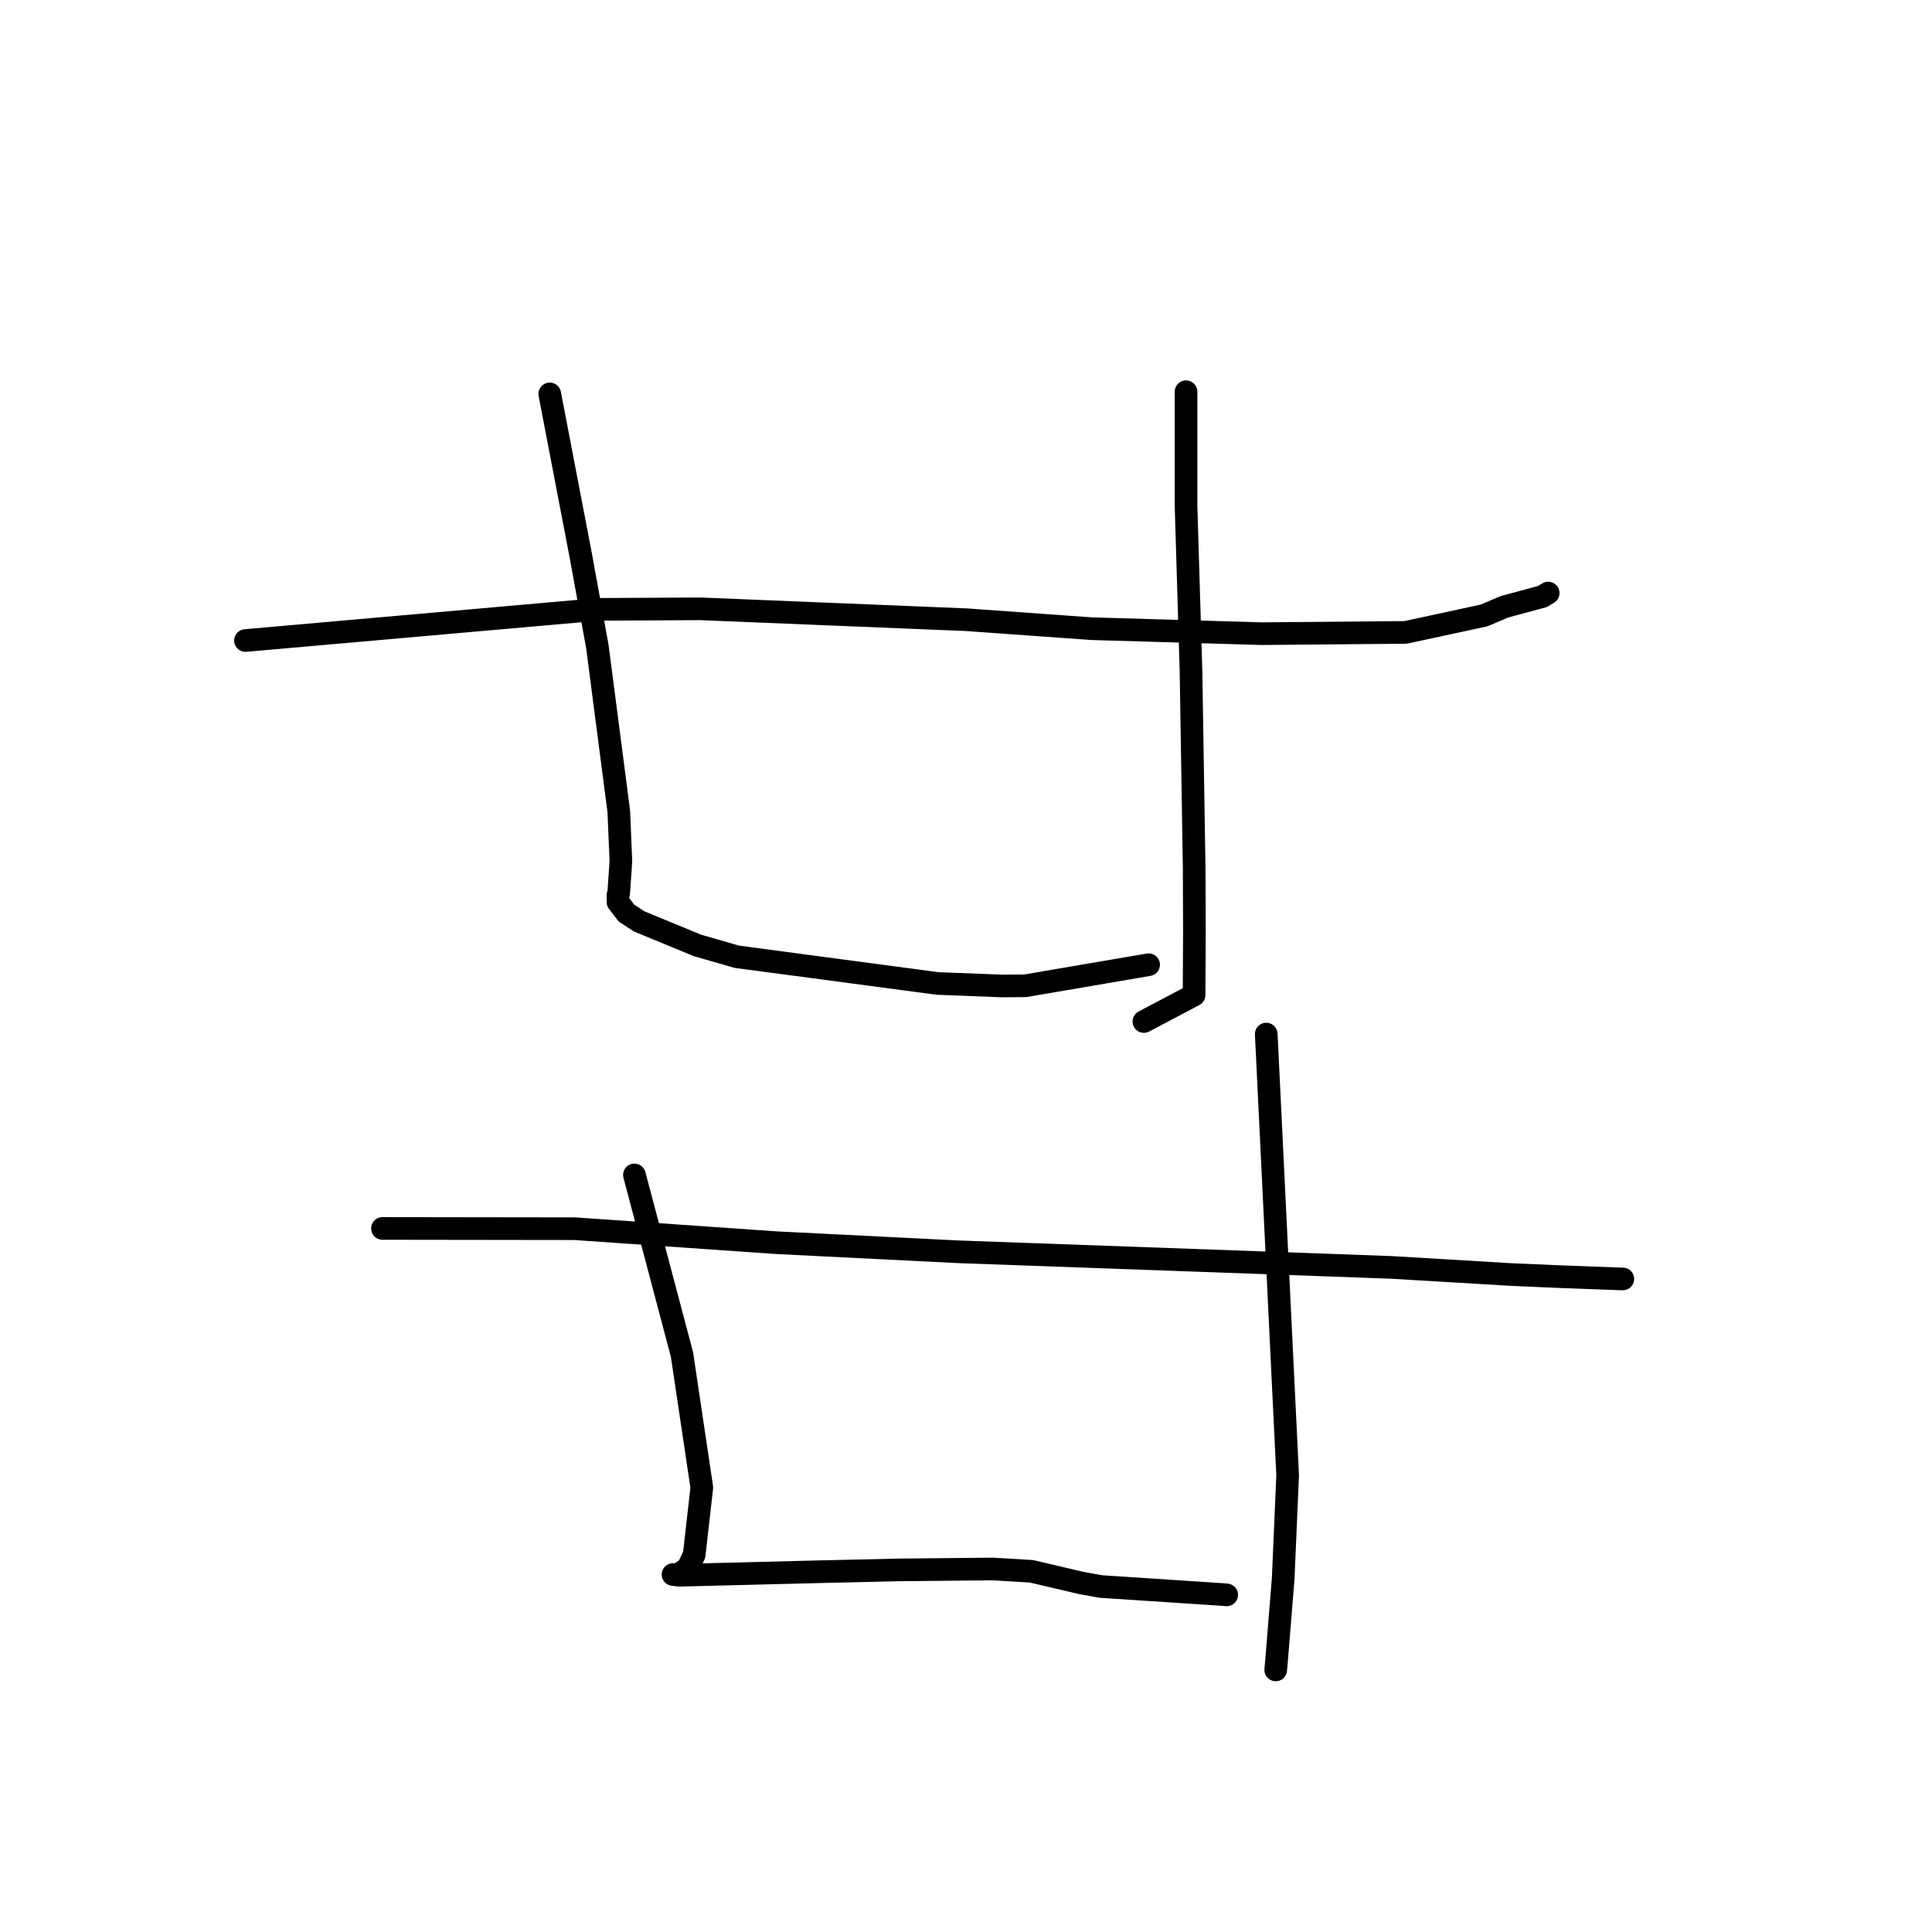<?xml version="1.0" standalone="no"?>
    <svg width="256" height="256" xmlns="http://www.w3.org/2000/svg" version="1.1">
    <polyline stroke="black" stroke-width="3" stroke-linecap="round" fill="transparent" stroke-linejoin="round" points="32.528 84.873 55.944 82.807 79.359 80.741 92.811 80.672 128.012 82.114 144.651 83.304 167.14 83.964 186.247 83.797 196.638 81.554 199.348 80.403 204.399 79.036 205.136 78.586 205.142 78.582 205.145 78.581 " />
        <polyline stroke="black" stroke-width="3" stroke-linecap="round" fill="transparent" stroke-linejoin="round" points="72.845 52.195 74.899 62.897 76.953 73.599 79.151 85.66 81.992 107.503 82.271 114.109 81.986 118.3 81.96 118.436 81.957 118.45 81.957 118.451 81.957 118.451 81.879 118.608 81.892 119.529 83.013 120.995 84.693 122.09 92.408 125.27 97.621 126.772 124.226 130.315 132.805 130.647 135.839 130.623 150.712 128.083 152.199 127.829 " />
        <polyline stroke="black" stroke-width="3" stroke-linecap="round" fill="transparent" stroke-linejoin="round" points="157.156 51.906 157.156 59.479 157.157 67.053 157.815 88.971 158.234 115.015 158.266 123.447 158.221 131.845 152.177 135.037 151.572 135.356 " />
        <polyline stroke="black" stroke-width="3" stroke-linecap="round" fill="transparent" stroke-linejoin="round" points="50.68 162.775 63.433 162.793 76.185 162.81 102.966 164.669 127.018 165.87 167.67 167.332 184.368 167.938 200.186 168.879 206.399 169.152 214.908 169.468 215.031 169.465 215.032 169.465 215.032 169.465 215.032 169.465 215.032 169.465 " />
        <polyline stroke="black" stroke-width="3" stroke-linecap="round" fill="transparent" stroke-linejoin="round" points="84.064 155.684 87.216 167.587 90.367 179.49 92.994 197.108 91.983 206.016 91.15 207.78 90.059 208.509 89.948 208.583 89.941 208.588 89.739 208.68 89.326 208.646 89.182 208.634 90 208.729 108.797 208.257 119.069 208.021 131.573 207.9 136.686 208.207 143.287 209.755 145.869 210.221 162.094 211.288 162.536 211.328 162.543 211.328 " />
        <polyline stroke="black" stroke-width="3" stroke-linecap="round" fill="transparent" stroke-linejoin="round" points="167.784 137.019 169.202 166.246 170.62 195.473 170.028 209.189 169.133 220.246 169.037 221.273 " />
        </svg>